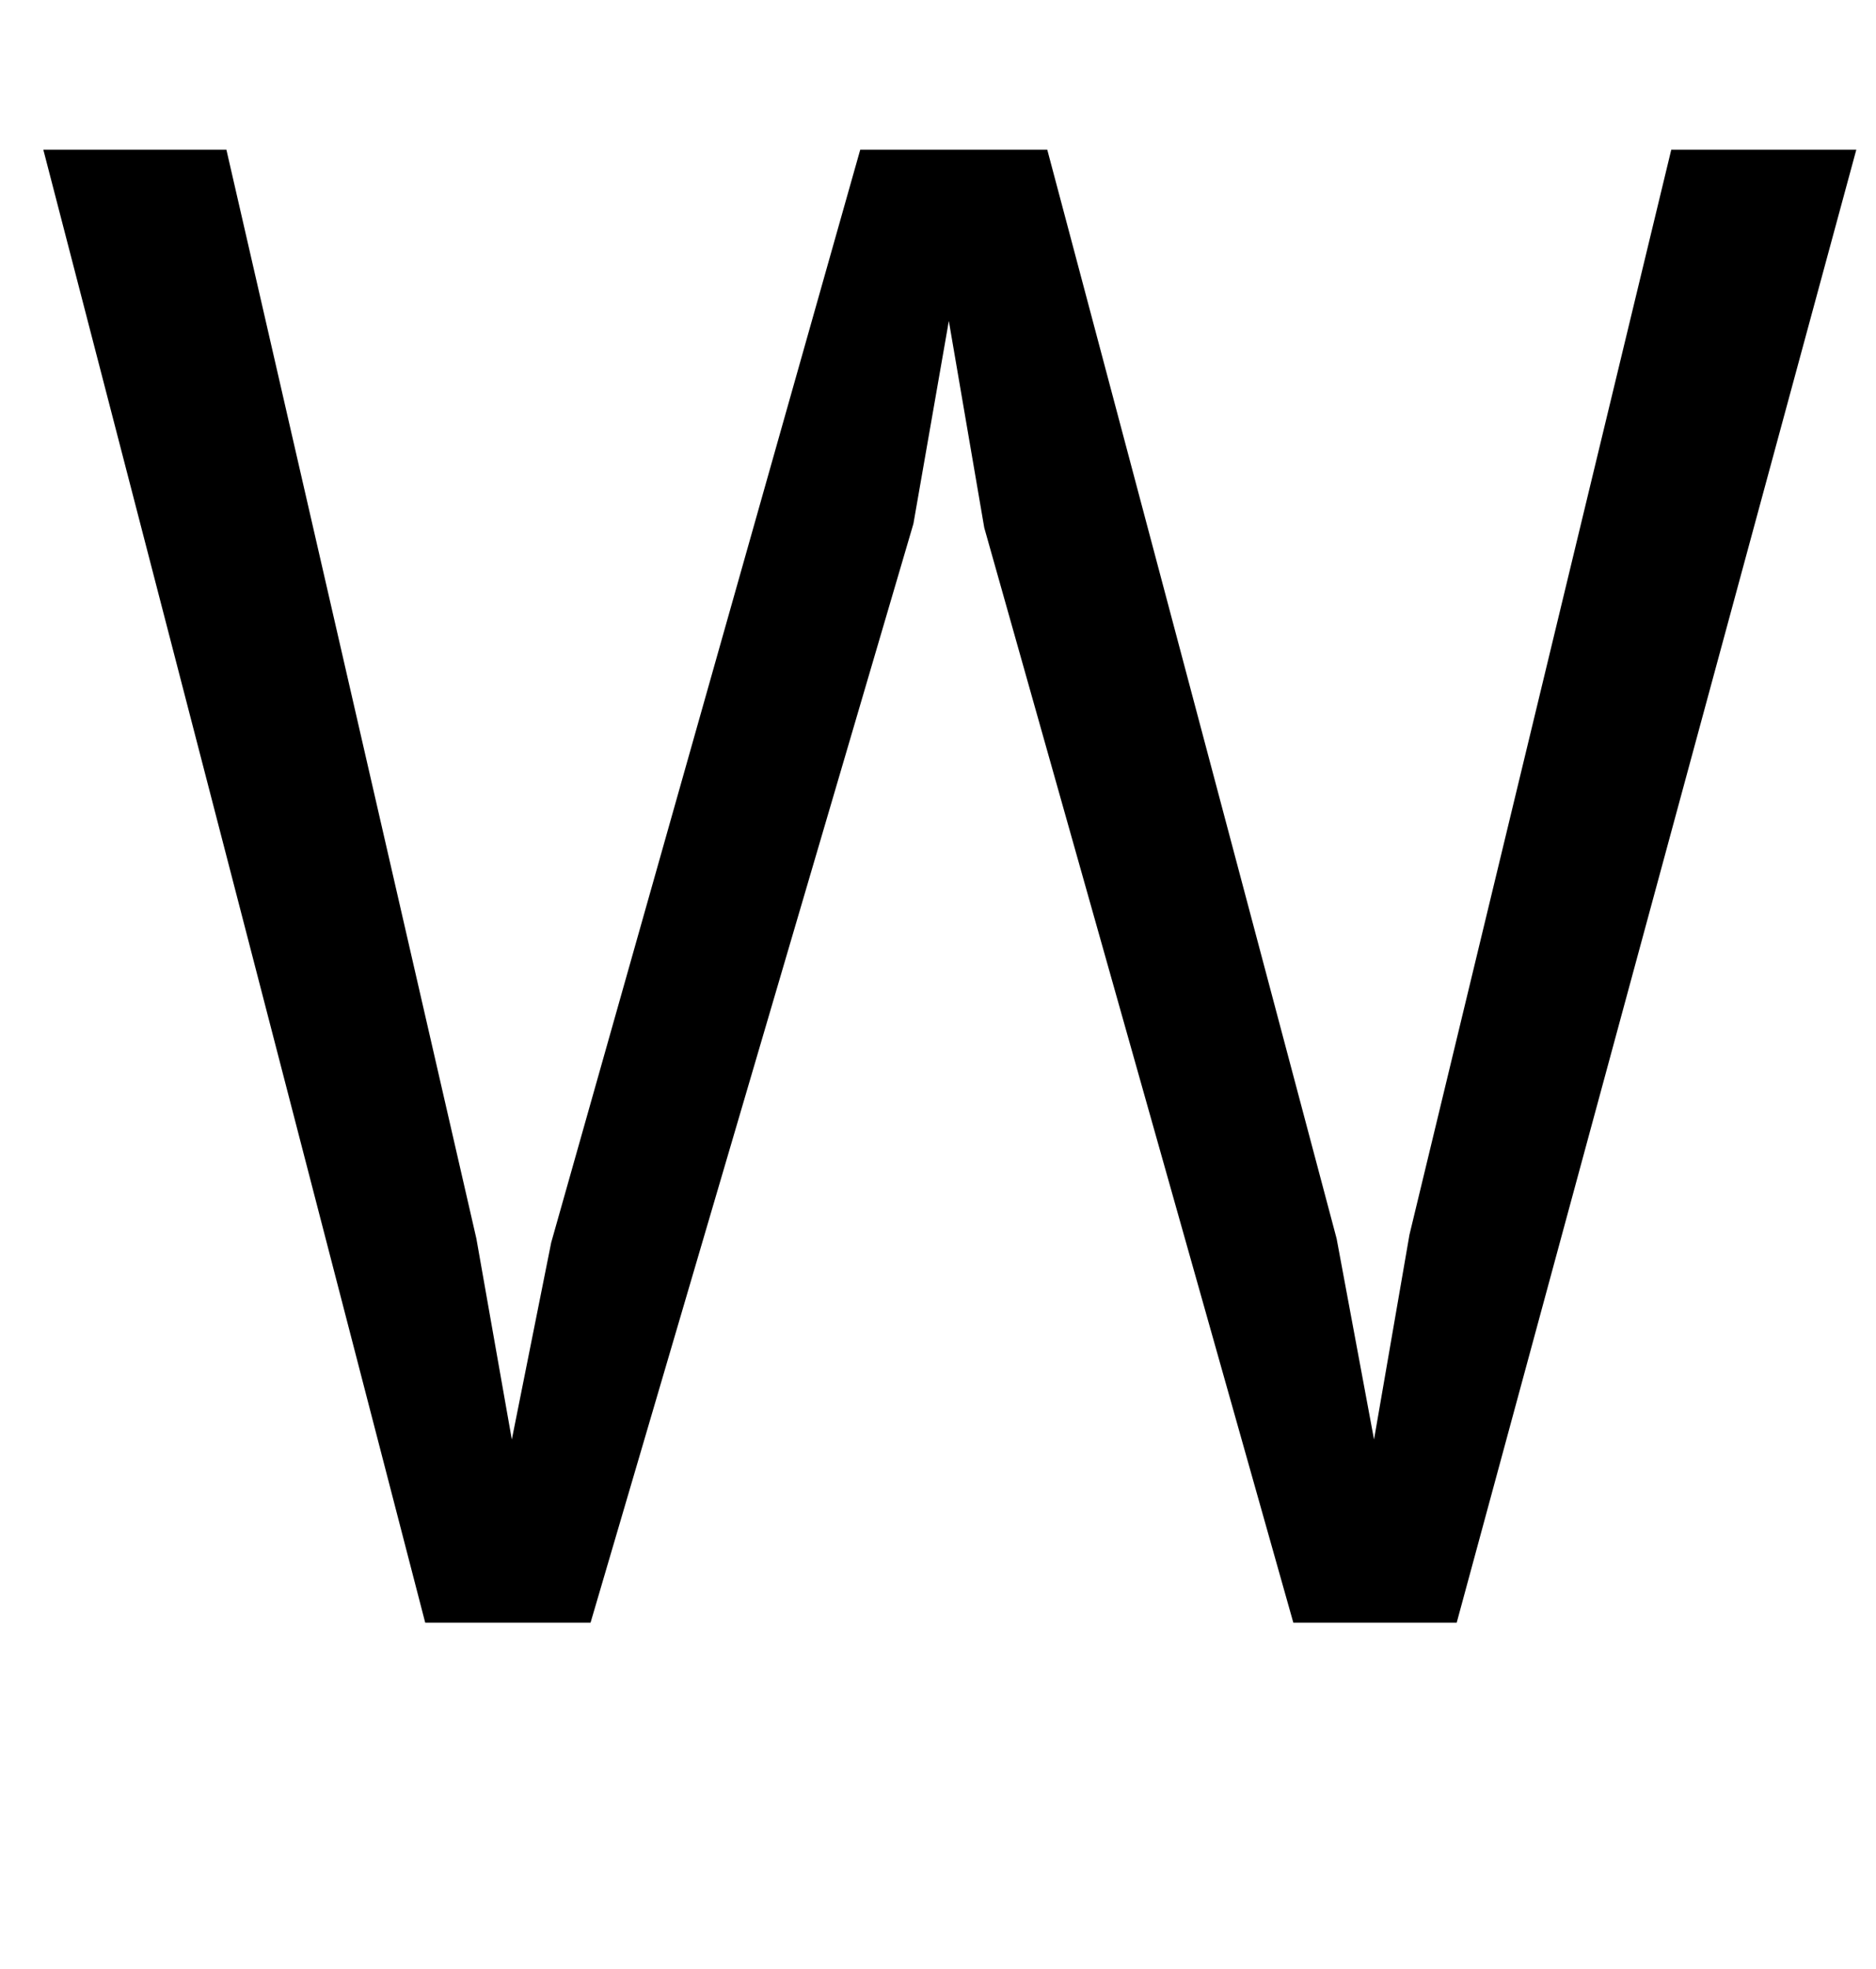 <?xml version="1.0" standalone="no"?>
<!DOCTYPE svg PUBLIC "-//W3C//DTD SVG 1.1//EN" "http://www.w3.org/Graphics/SVG/1.1/DTD/svg11.dtd" >
<svg xmlns="http://www.w3.org/2000/svg" xmlns:xlink="http://www.w3.org/1999/xlink" version="1.1" viewBox="-10 0 953 1000">
   <path fill="currentColor"
d="M522 76l147 553l19 102l18 -104l133 -551h94l-203 748h-83l-157 -556l-18 -105l-18 103l-164 558h-84l-194 -748h93l127 553l18 102l20 -100l157 -555h95z" />
</svg>
